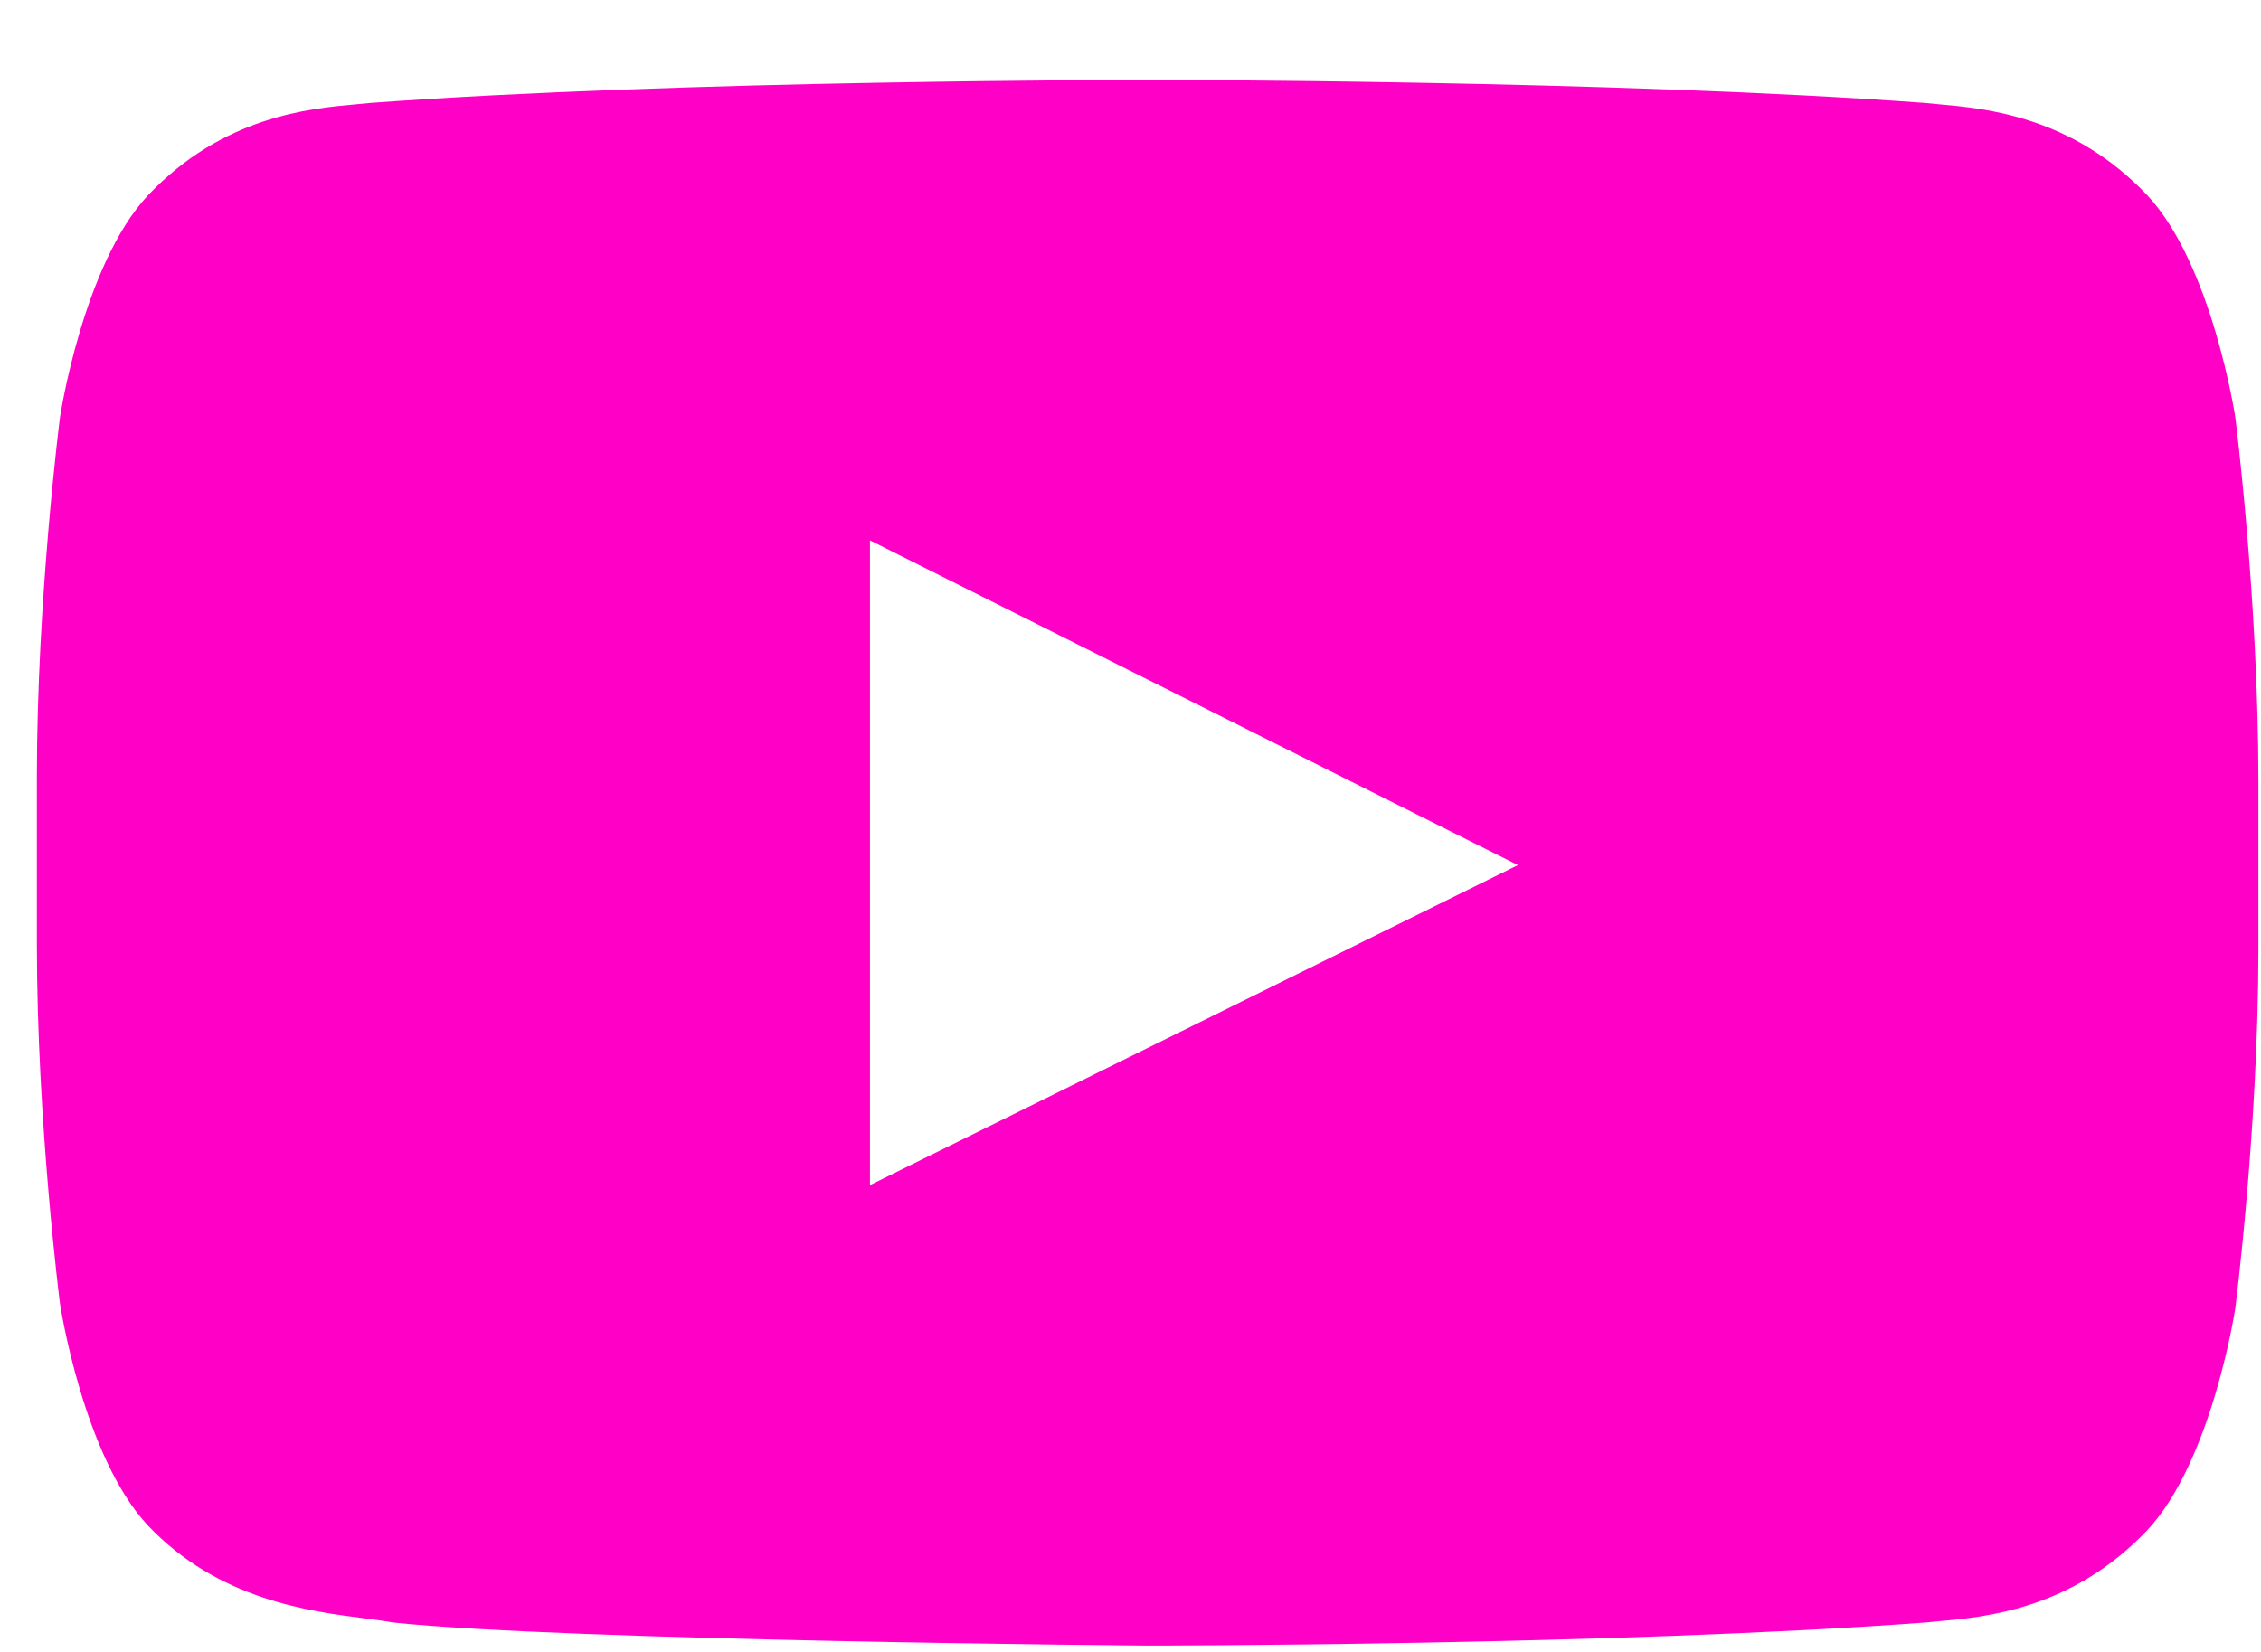 <svg width="26" height="19" viewBox="0 0 26 19" fill="none" xmlns="http://www.w3.org/2000/svg">
    <path fill-rule="evenodd" clip-rule="evenodd" d="M24.693 2.247C25.438 3.044 25.704 4.797 25.704 4.797C25.704 4.797 25.97 6.868 25.97 8.993V10.906C25.97 12.978 25.704 15.049 25.704 15.049C25.704 15.049 25.438 16.802 24.693 17.599C23.828 18.511 22.832 18.599 22.295 18.647C22.237 18.652 22.185 18.657 22.138 18.662C18.573 18.927 13.197 18.927 13.197 18.927C13.197 18.927 6.544 18.874 4.522 18.662C4.43 18.645 4.321 18.631 4.199 18.615C3.543 18.531 2.509 18.397 1.701 17.546C0.956 16.749 0.69 14.996 0.69 14.996C0.69 14.996 0.424 12.924 0.424 10.853V8.94C0.424 6.868 0.69 4.797 0.69 4.797C0.69 4.797 0.956 3.044 1.701 2.247C2.566 1.335 3.562 1.247 4.099 1.199C4.157 1.194 4.209 1.189 4.256 1.184C7.822 0.919 13.197 0.919 13.197 0.919C13.197 0.919 18.573 0.919 22.138 1.184C22.185 1.189 22.237 1.194 22.295 1.199C22.832 1.247 23.828 1.335 24.693 2.247ZM10.004 6.215V13.631L17.455 9.95L10.004 6.215Z" fill="#FF00C7"/>
</svg>

